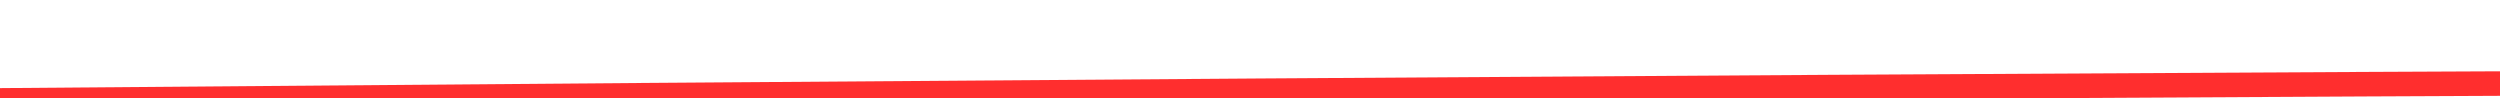 ﻿<?xml version="1.0" encoding="utf-8"?>
<svg version="1.1" xmlns:xlink="http://www.w3.org/1999/xlink" width="204px" height="8px" viewBox="896 12134  204 8" xmlns="http://www.w3.org/2000/svg">
  <g transform="matrix(0.07 0.998 -0.998 0.07 13036.815 10295.727 )">
    <path d="M 992 12235  C 1000.982 12089.522  1008.267 11977.853  1013.857 11899.995  " stroke-width="2" stroke="#ff2e2e" fill="none" />
    <path d="M 1009.208 11904.781  L 1013.798 11900.807  L 1017.772 11905.397  L 1019.284 11904.088  L 1014.656 11898.742  L 1014.001 11897.986  L 1013.245 11898.64  L 1007.899 11903.269  L 1009.208 11904.781  Z " fill-rule="nonzero" fill="#ff2e2e" stroke="none" />
  </g>
</svg>